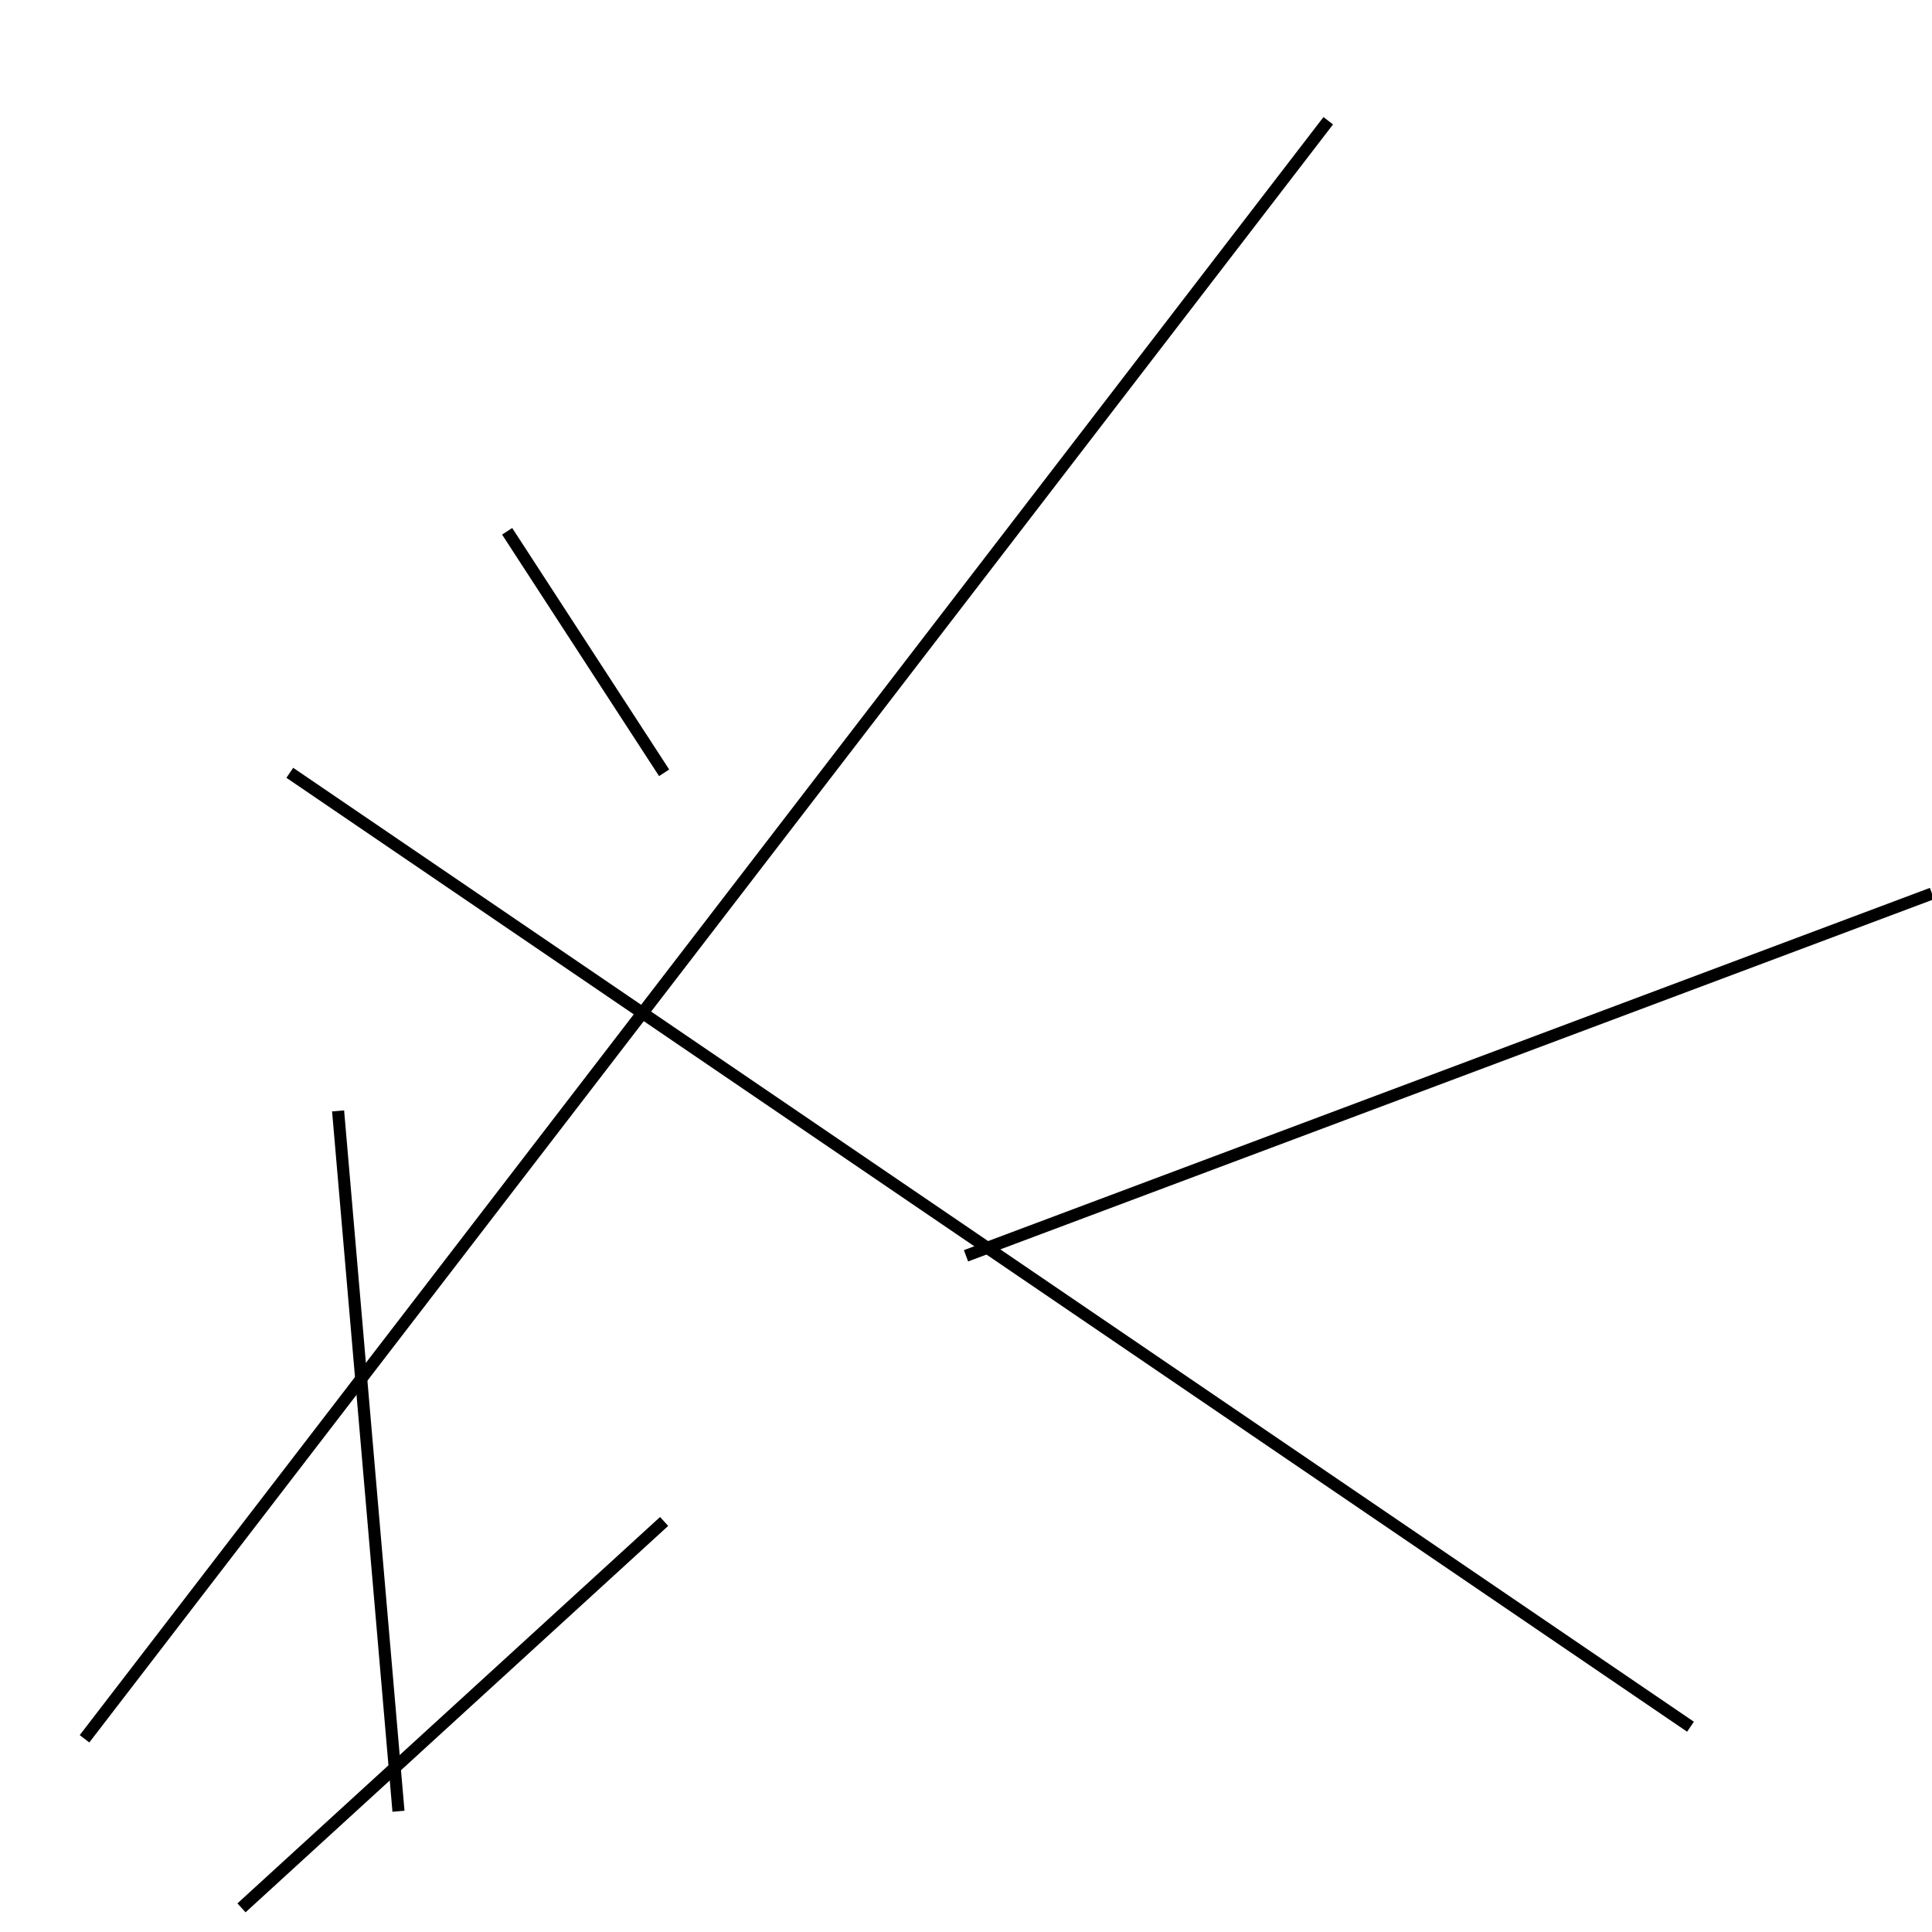 <?xml version="1.0" encoding="utf-8" ?>
<svg baseProfile="full" height="160" version="1.1" width="160" xmlns="http://www.w3.org/2000/svg" xmlns:ev="http://www.w3.org/2001/xml-events" xmlns:xlink="http://www.w3.org/1999/xlink"><defs /><line stroke="black" stroke-width="1" x1="160" x2="80" y1="74" y2="104" /><line stroke="black" stroke-width="1" x1="140" x2="24" y1="143" y2="64" /><line stroke="black" stroke-width="1" x1="110" x2="7" y1="10" y2="144" /><line stroke="black" stroke-width="1" x1="42" x2="55" y1="44" y2="64" /><line stroke="black" stroke-width="1" x1="55" x2="20" y1="126" y2="158" /><line stroke="black" stroke-width="1" x1="28" x2="33" y1="92" y2="150" /></svg>